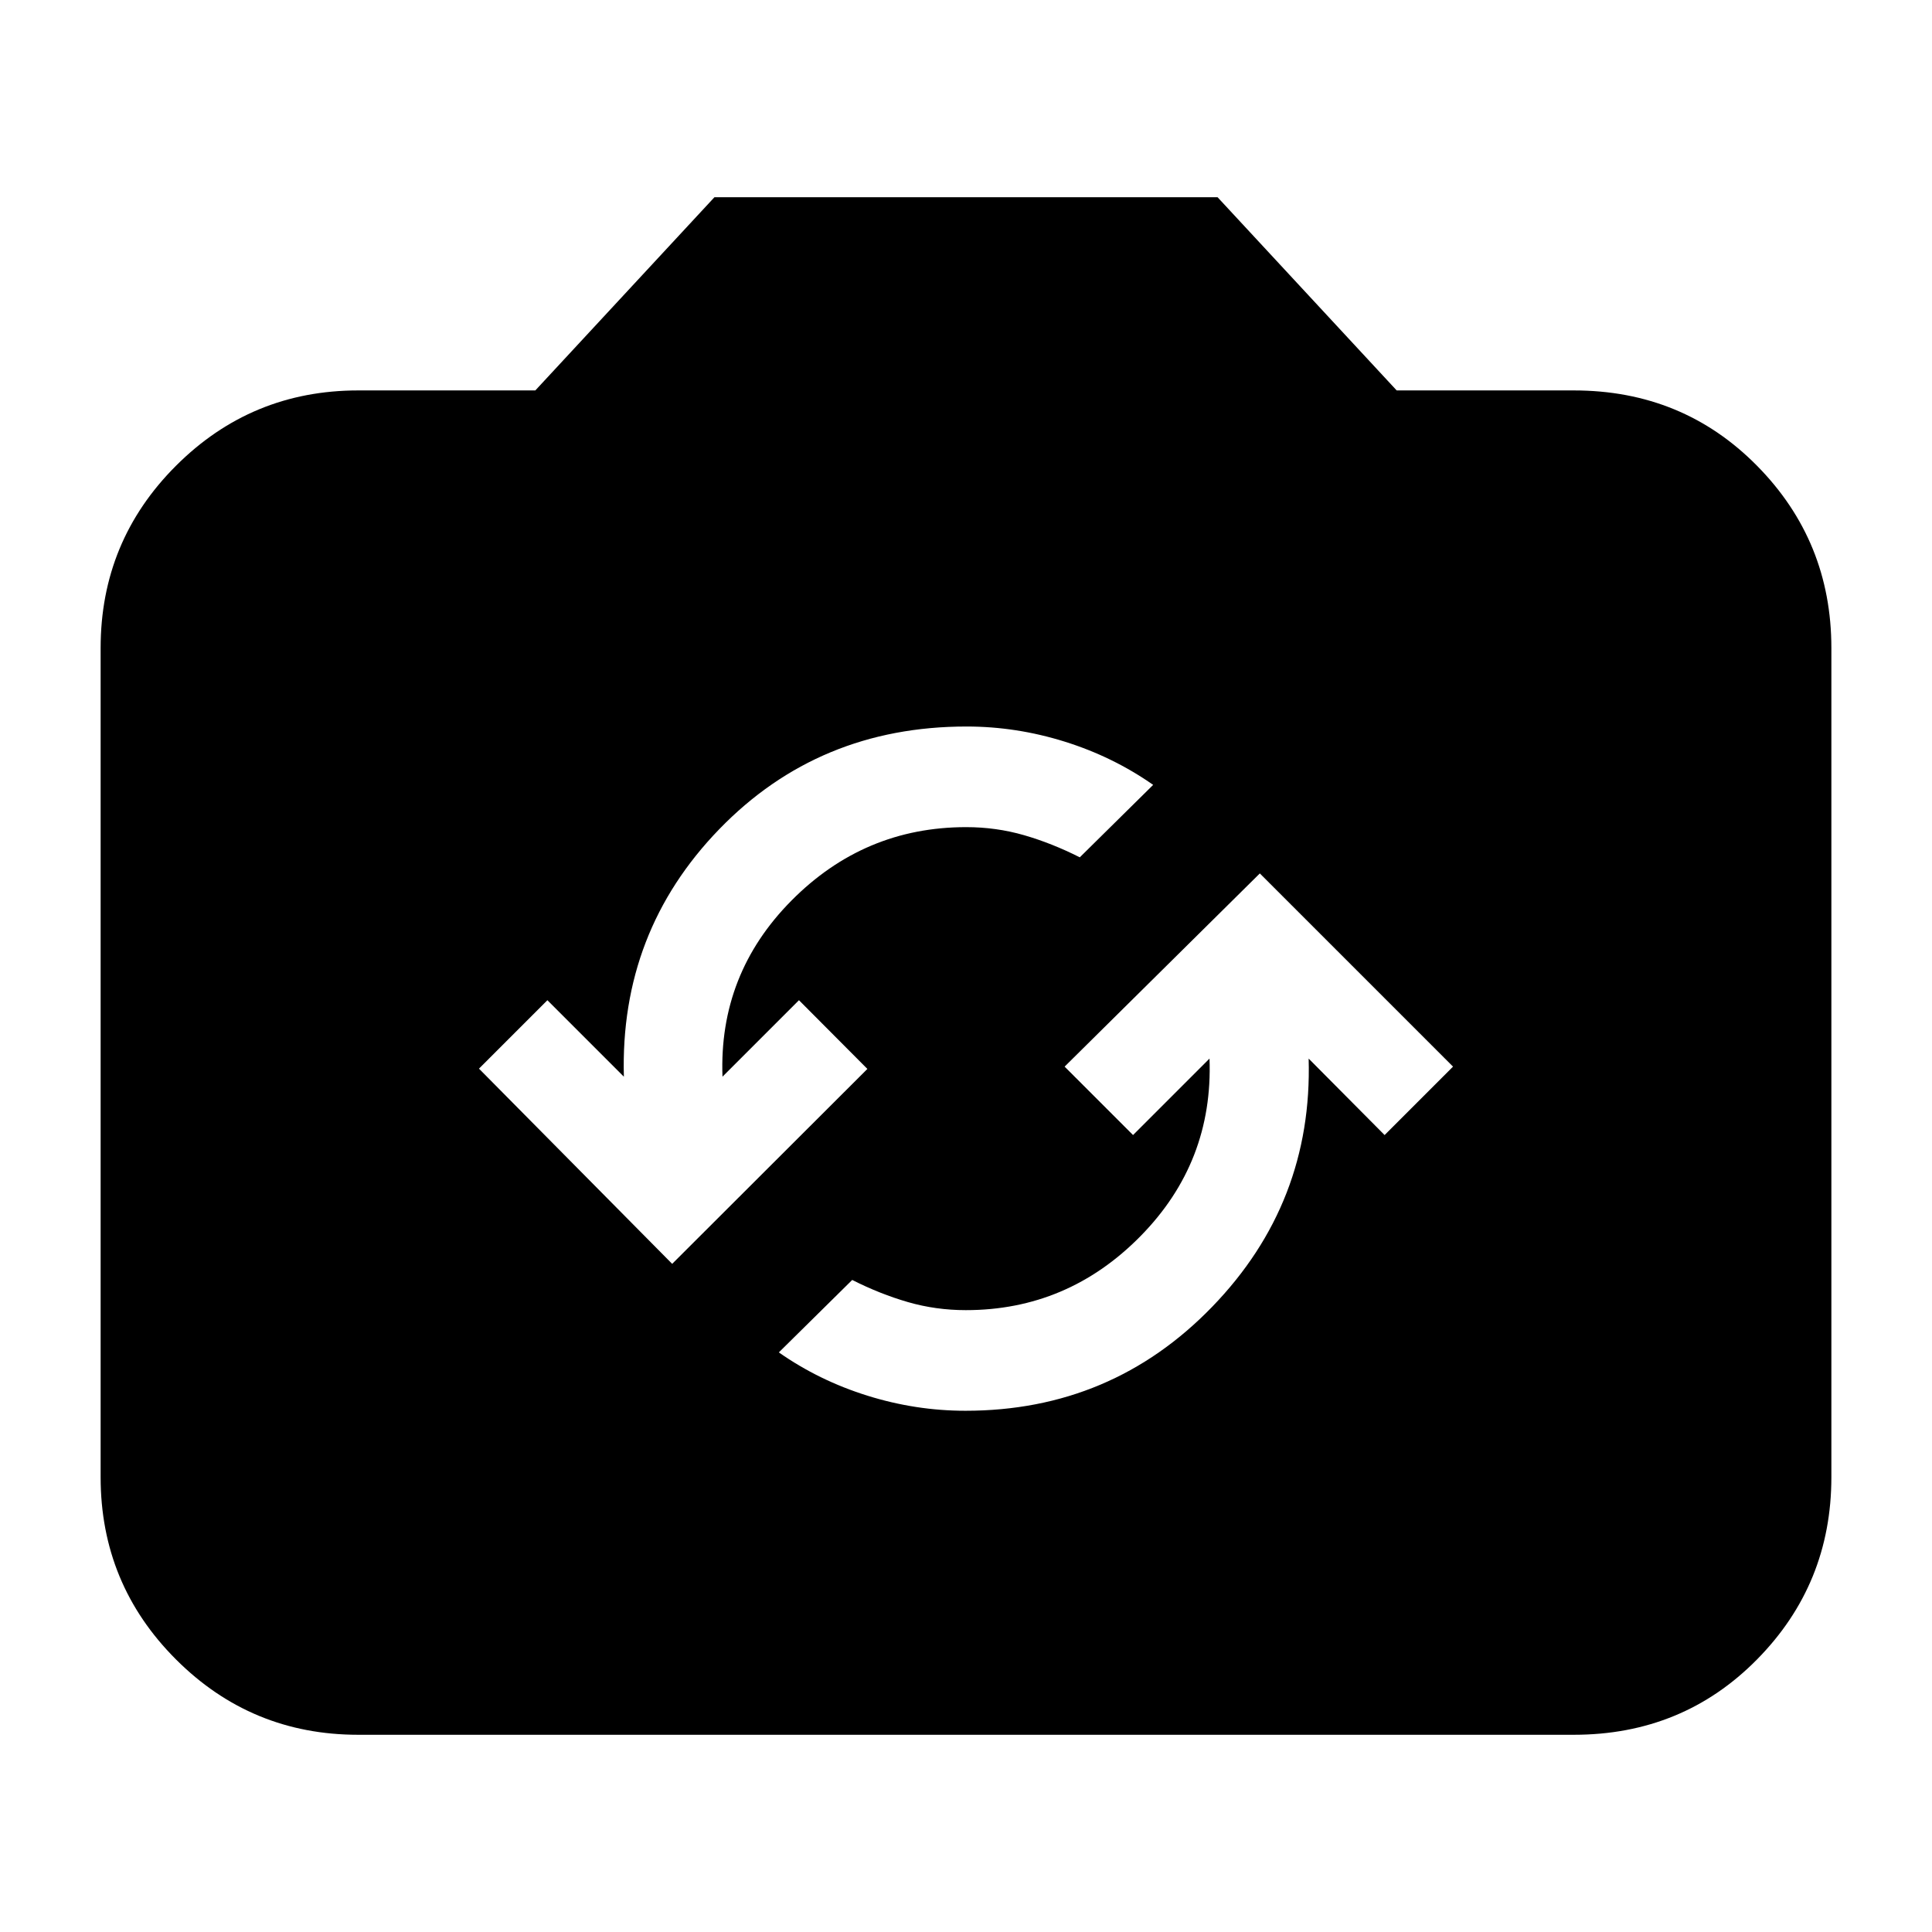<svg xmlns="http://www.w3.org/2000/svg" height="20" viewBox="0 -960 960 960" width="20"><path d="M178-98q-53.12 0-90.56-37.44Q50-172.88 50-226v-412q0-53.13 37.44-90.56Q124.88-766 178-766h88l89-96h250l89 96h88q54.13 0 91.06 37.44Q910-691.13 910-638v412q0 53.12-36.94 90.56Q836.13-98 782-98H178Zm301.72-161q72.59 0 122.59-51.65 50-51.64 47.95-123.35L688-396l34-34-96-96-97 96 34 34 38-38q1.9 51.43-34.27 88.21Q530.56-309 479.91-309q-14.91 0-28.76-4-13.84-4-27.69-11L387-288q20 14 44 21.5t48.72 7.5ZM334-332l97-96.86L397-463l-38 38q-1.9-51 34.27-87.5t86.82-36.5q14.91 0 28.76 4 13.84 4 27.69 11L573-570q-20-14-44-21.5t-48.72-7.5q-73.46 0-122.87 51Q308-497 310-425l-38-38-34 34 96 97Z"/></svg>